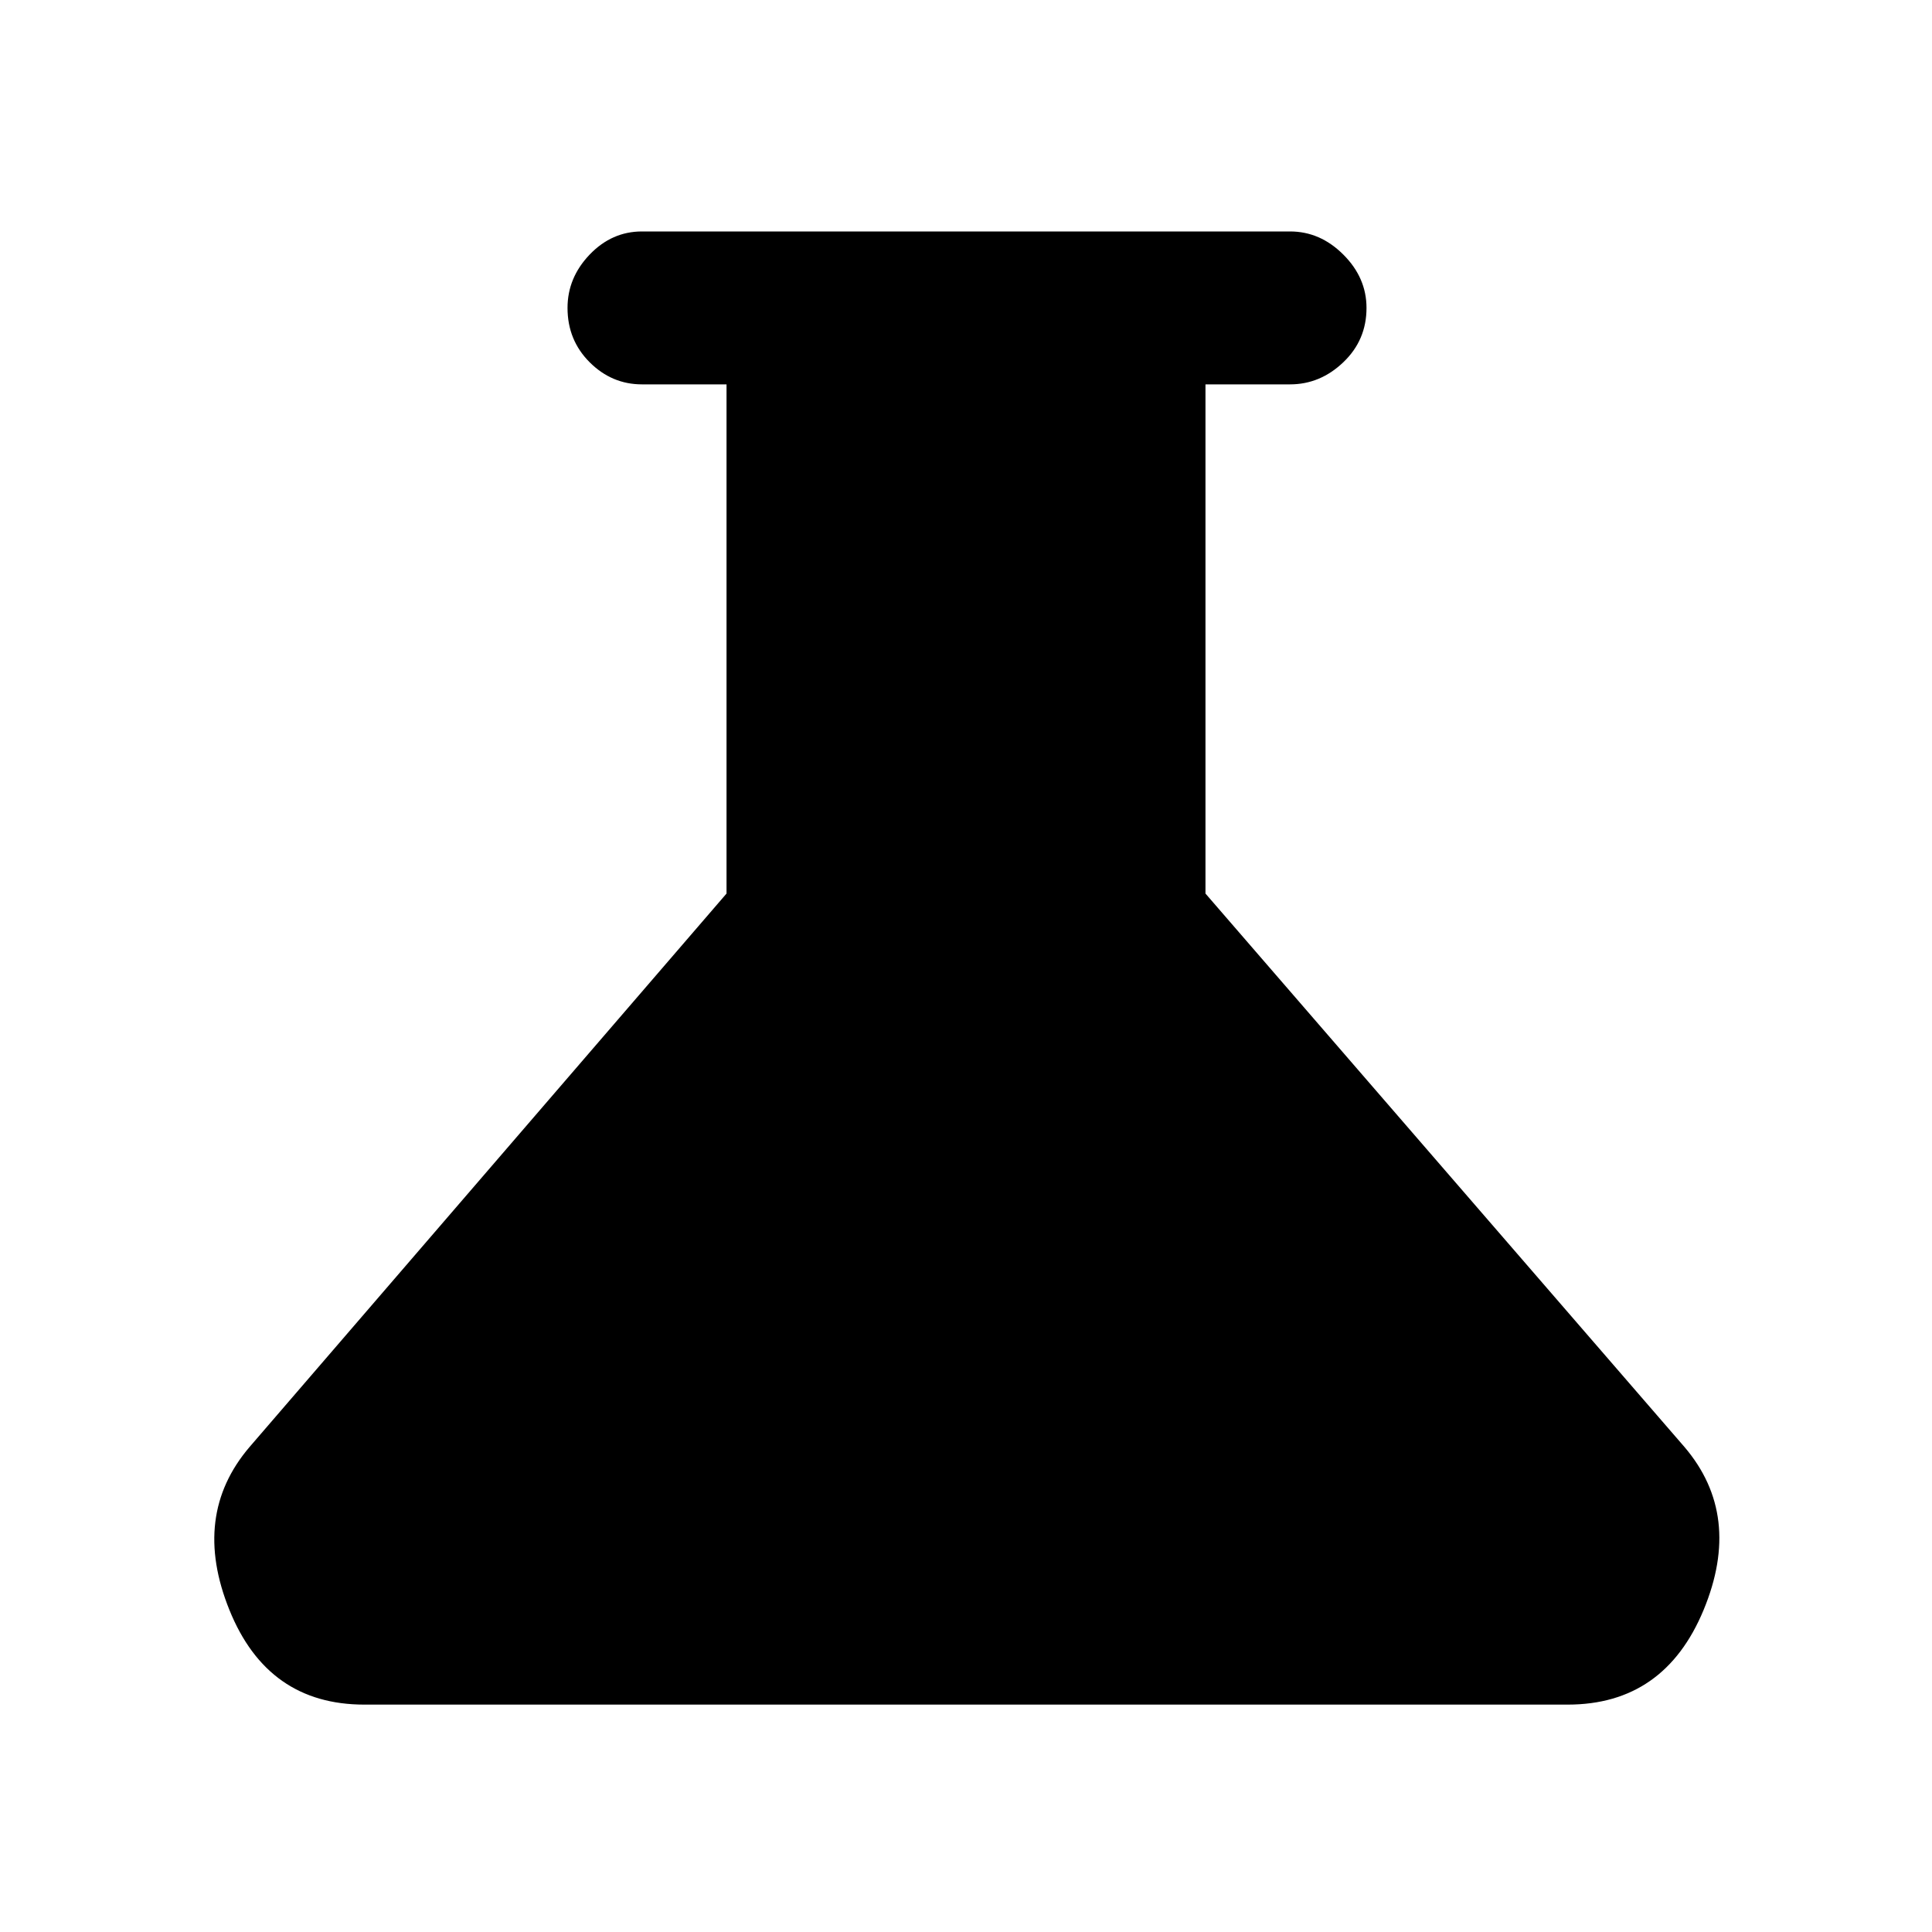 <svg xmlns="http://www.w3.org/2000/svg" height="40" width="40"><path d="M7.542 35.292Q5.542 35.292 4.75 33.333Q3.958 31.375 5.167 29.958L15.042 18.5V7.958H13.292Q12.667 7.958 12.208 7.5Q11.75 7.042 11.75 6.375Q11.75 5.75 12.208 5.271Q12.667 4.792 13.292 4.792H26.708Q27.333 4.792 27.812 5.271Q28.292 5.75 28.292 6.375Q28.292 7.042 27.812 7.5Q27.333 7.958 26.708 7.958H24.958V18.5L34.875 29.958Q36.083 31.375 35.271 33.333Q34.458 35.292 32.458 35.292Z"/></svg>